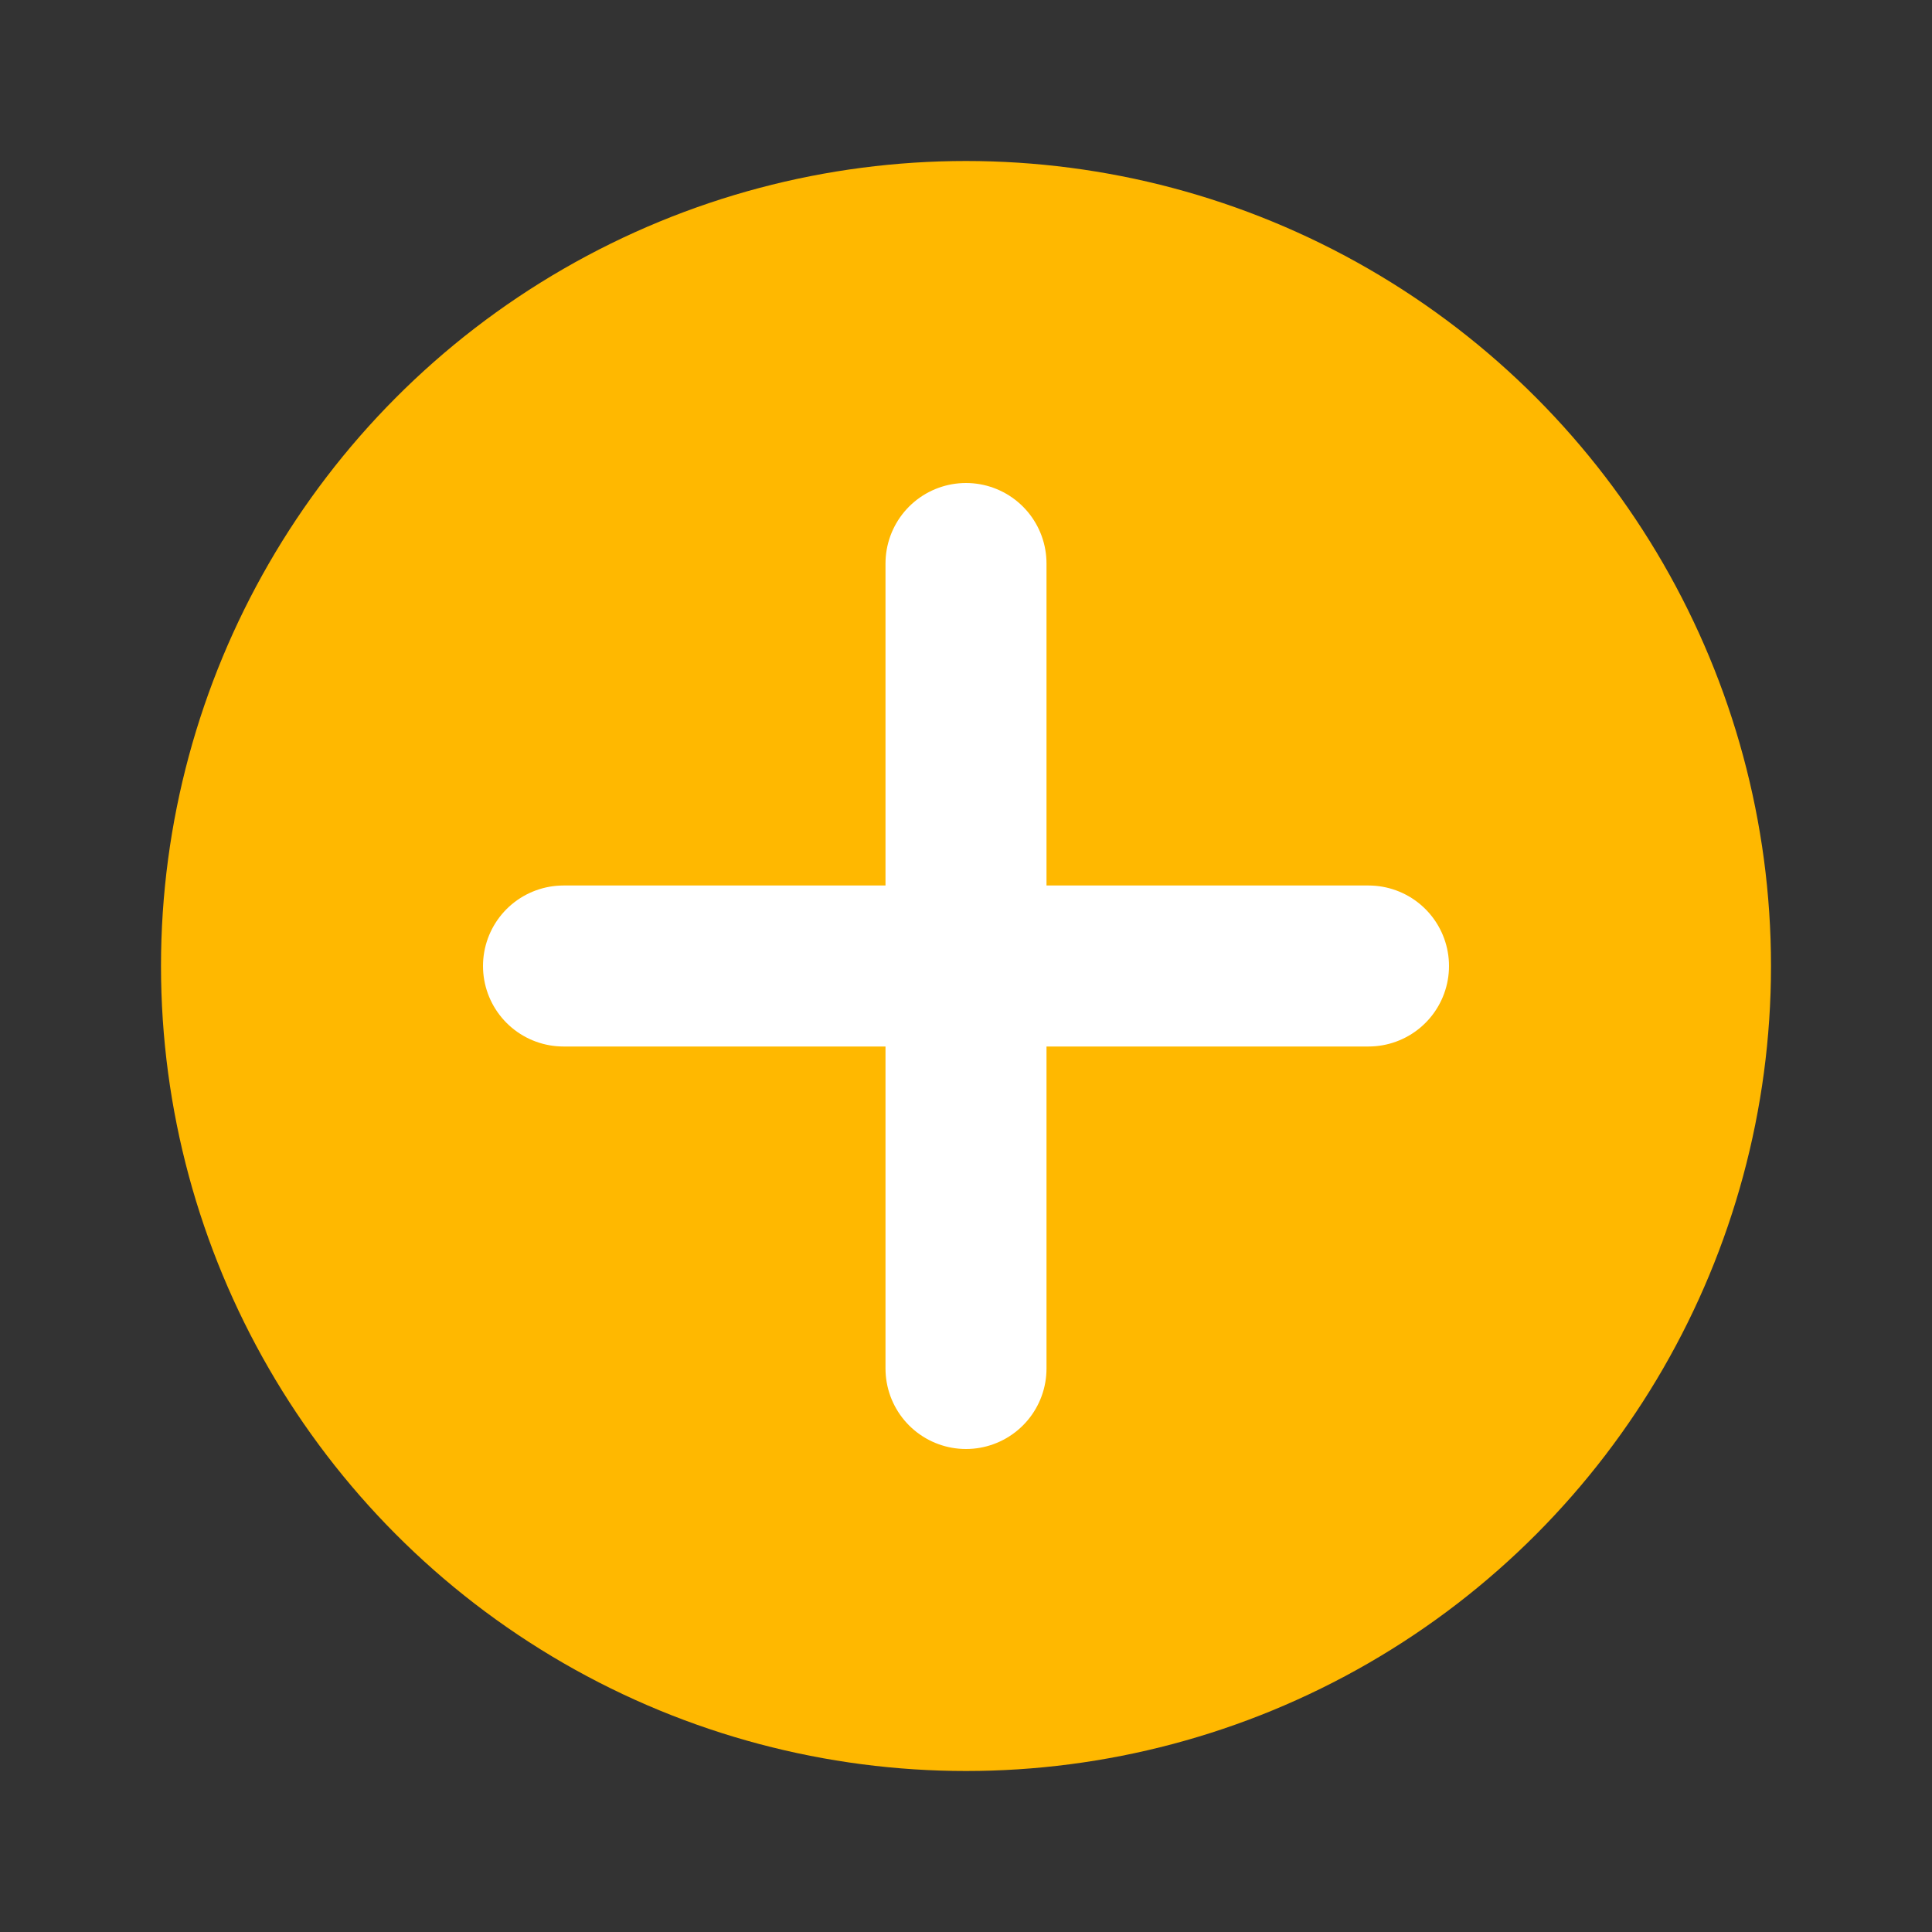 <svg width="48" height="48" viewBox="0 0 48 48" fill="none" xmlns="http://www.w3.org/2000/svg">
  <rect x="0" y="0" width="48" height="48" fill="#333333" stroke="none"/>
  <circle cx="24" cy="24" r="20" fill="#FFB800"/>
  <path d="M24 14v20M14 24h20" stroke="#fff" stroke-width="4" stroke-linecap="round"/>
</svg>
